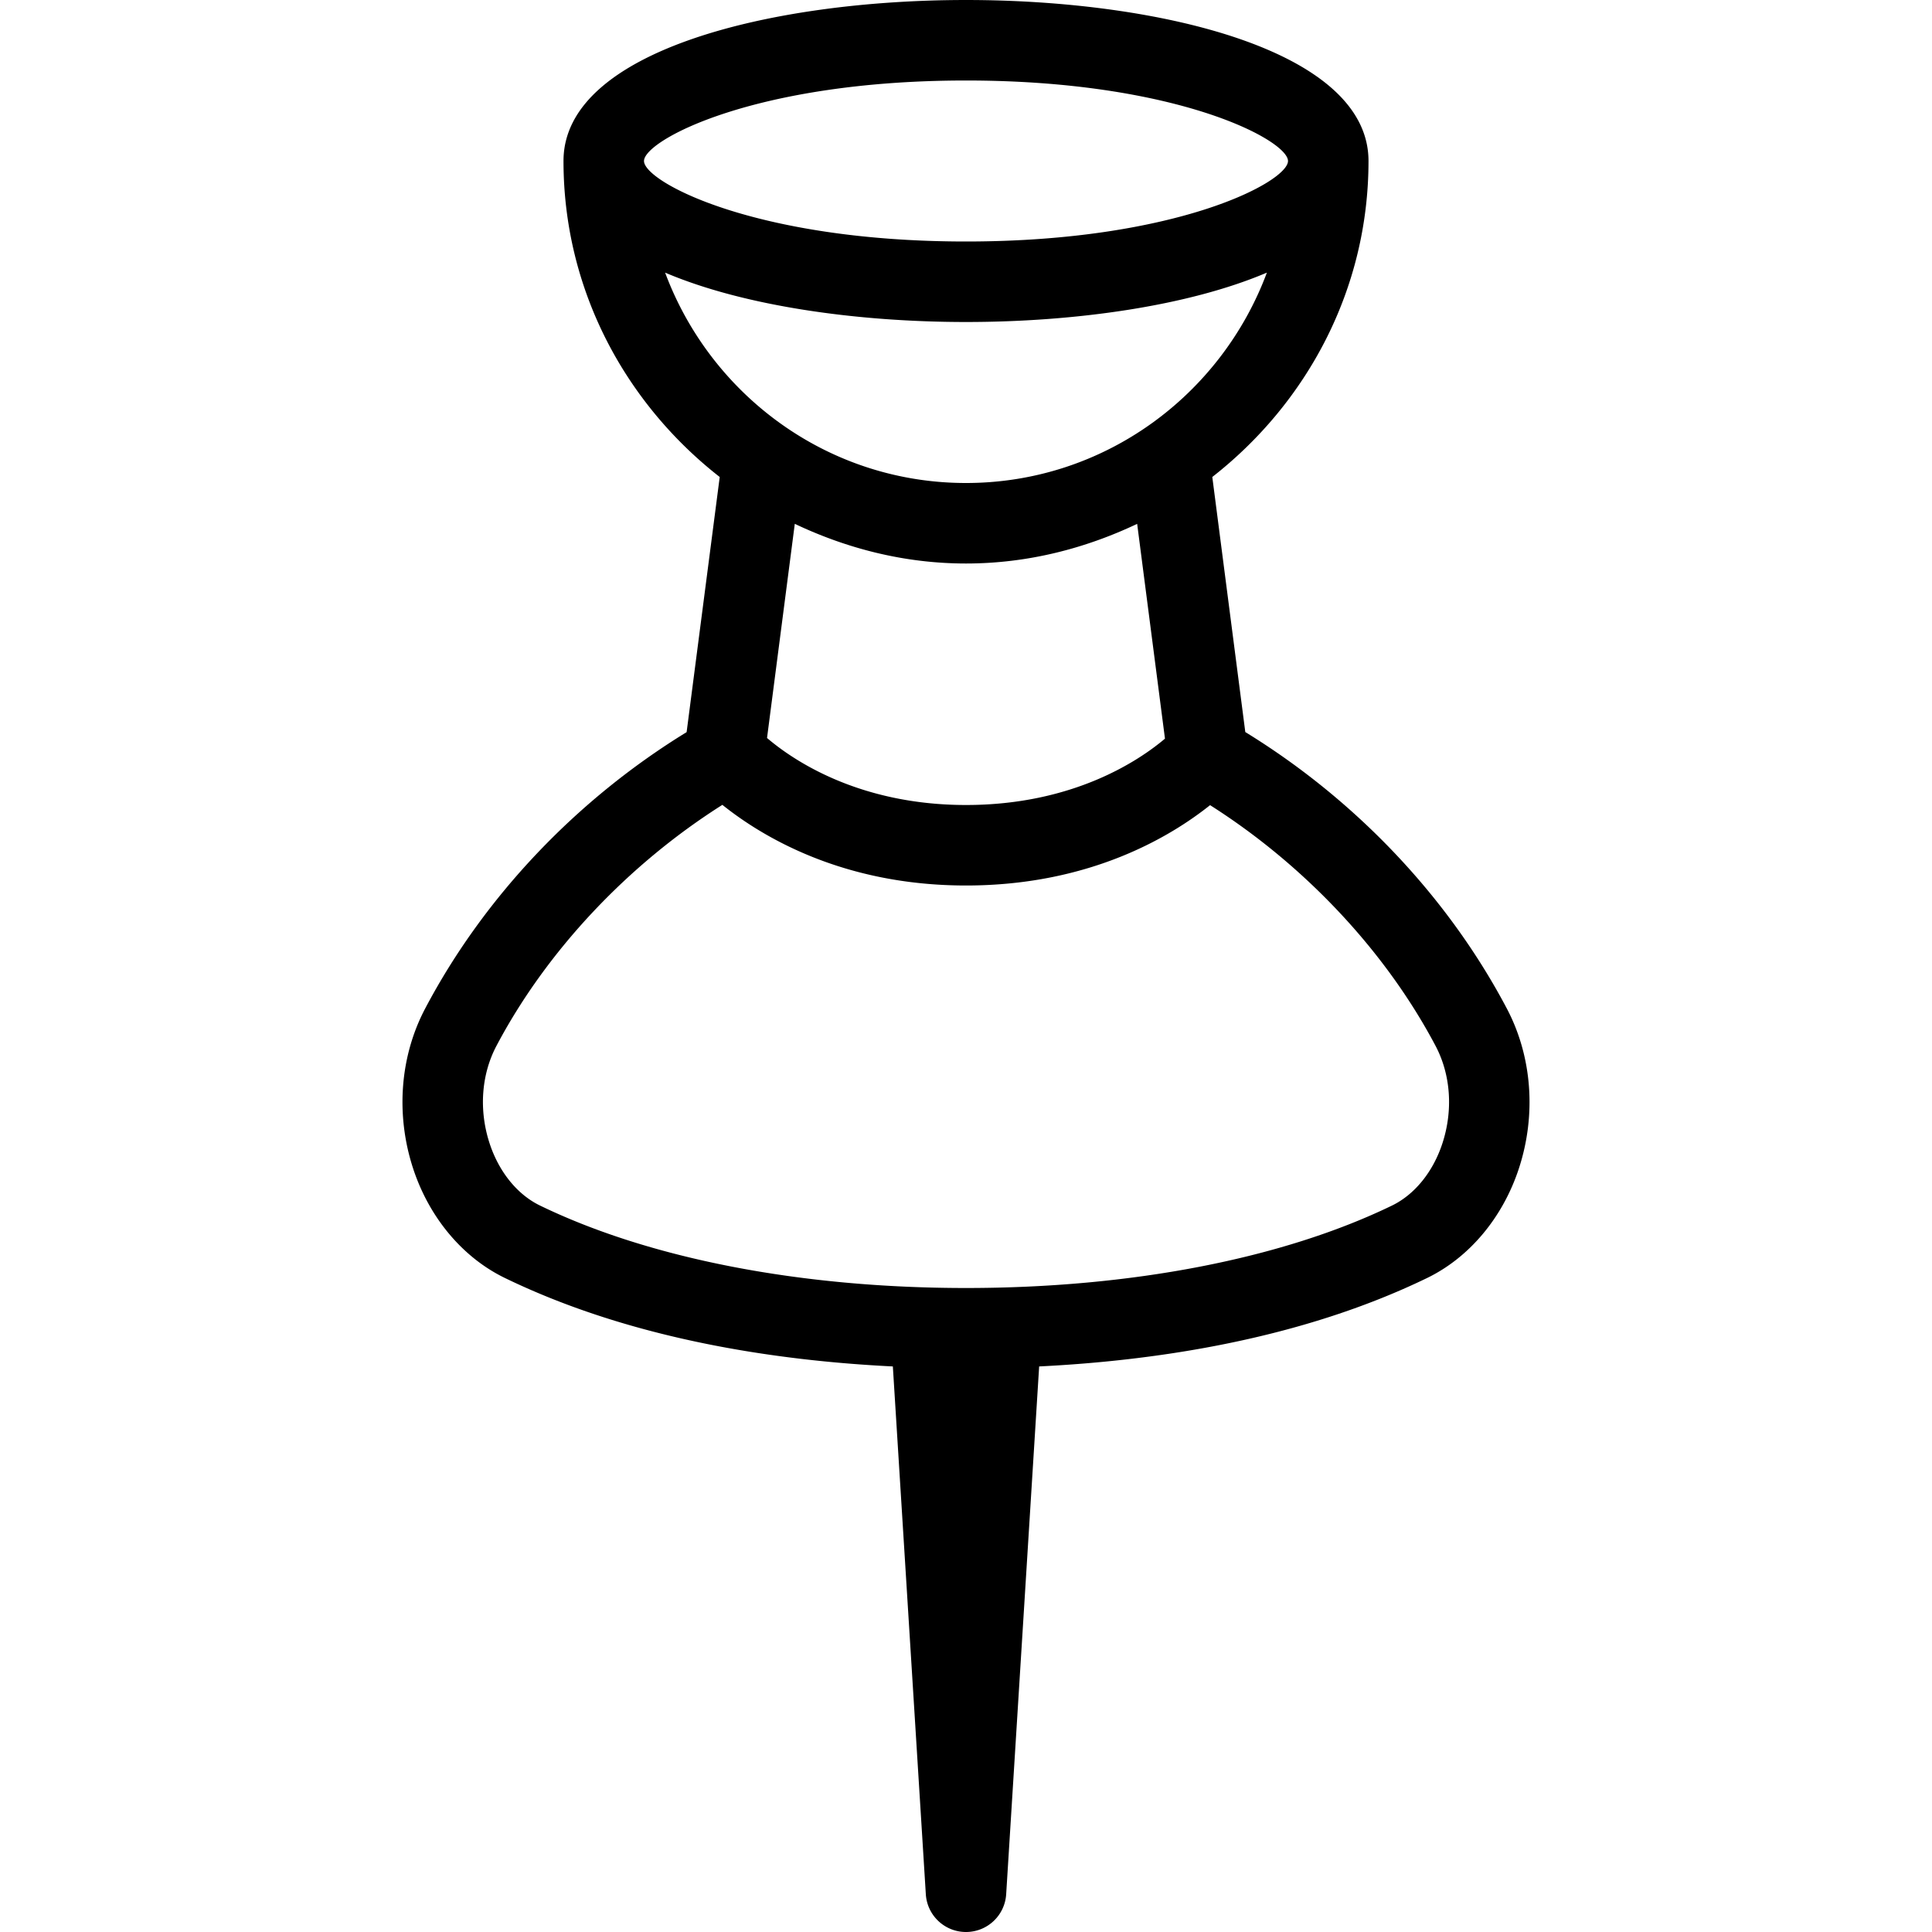 <svg xmlns="http://www.w3.org/2000/svg" viewBox="0 0 512 512"><path class="svg_icon" data-scale="scale(0.15)" data-offset-x="3" data-offset-y="1.3" d="M399.292 267.208c-15.747-29.813-40.315-55.432-69.275-73.206l-8.746-67.596c25.003-19.539 41.396-49.624 41.396-83.74C362.667 13.354 307.375 0 256 0S149.333 13.354 149.333 42.667c0 34.118 16.395 64.204 41.401 83.743l-8.772 67.612c-28.947 17.758-53.506 43.361-69.254 73.186-6.729 12.719-7.896 28.198-3.229 42.448 4.271 13.031 13.146 23.604 24.323 29.021 33.534 16.259 71.794 21.91 102.813 23.444L245.354 502c.354 5.625 5.01 10 10.646 10a10.663 10.663 0 0 0 10.646-10l8.74-139.879c31.018-1.534 69.277-7.184 102.802-23.434 11.188-5.427 20.063-16 24.333-29.031 4.667-14.25 3.5-29.729-3.229-42.448zM170.667 42.667c0-5.479 29.344-21.333 85.333-21.333s85.333 15.854 85.333 21.333C341.333 48.146 311.99 64 256 64s-85.333-15.854-85.333-21.333zm5.595 29.579c20.835 8.876 50.9 13.087 79.738 13.087s58.904-4.211 79.738-13.087C323.651 104.701 292.613 128 256 128s-67.651-23.299-79.738-55.754zM308.729 195.75c-6.854 5.792-24.302 17.583-52.729 17.583-28.49 0-45.948-11.969-52.729-17.76l7.357-56.751c13.82 6.553 29.089 10.512 45.372 10.512 16.279 0 31.543-3.956 45.359-10.505l7.37 56.921zm73.521 107.26c-2.479 7.563-7.354 13.563-13.365 16.479-29.063 14.083-69.156 21.844-112.885 21.844s-83.823-7.76-112.896-21.854c-6-2.906-10.875-8.906-13.354-16.469-2.875-8.781-2.219-18.208 1.813-25.844 13.475-25.509 35.15-48.23 59.872-63.871 10.413 8.332 31.776 21.371 64.565 21.371 32.918 0 54.329-13.04 64.684-21.293 24.673 15.652 46.299 38.344 59.754 63.793 4.031 7.636 4.687 17.063 1.812 25.844z"/></svg>